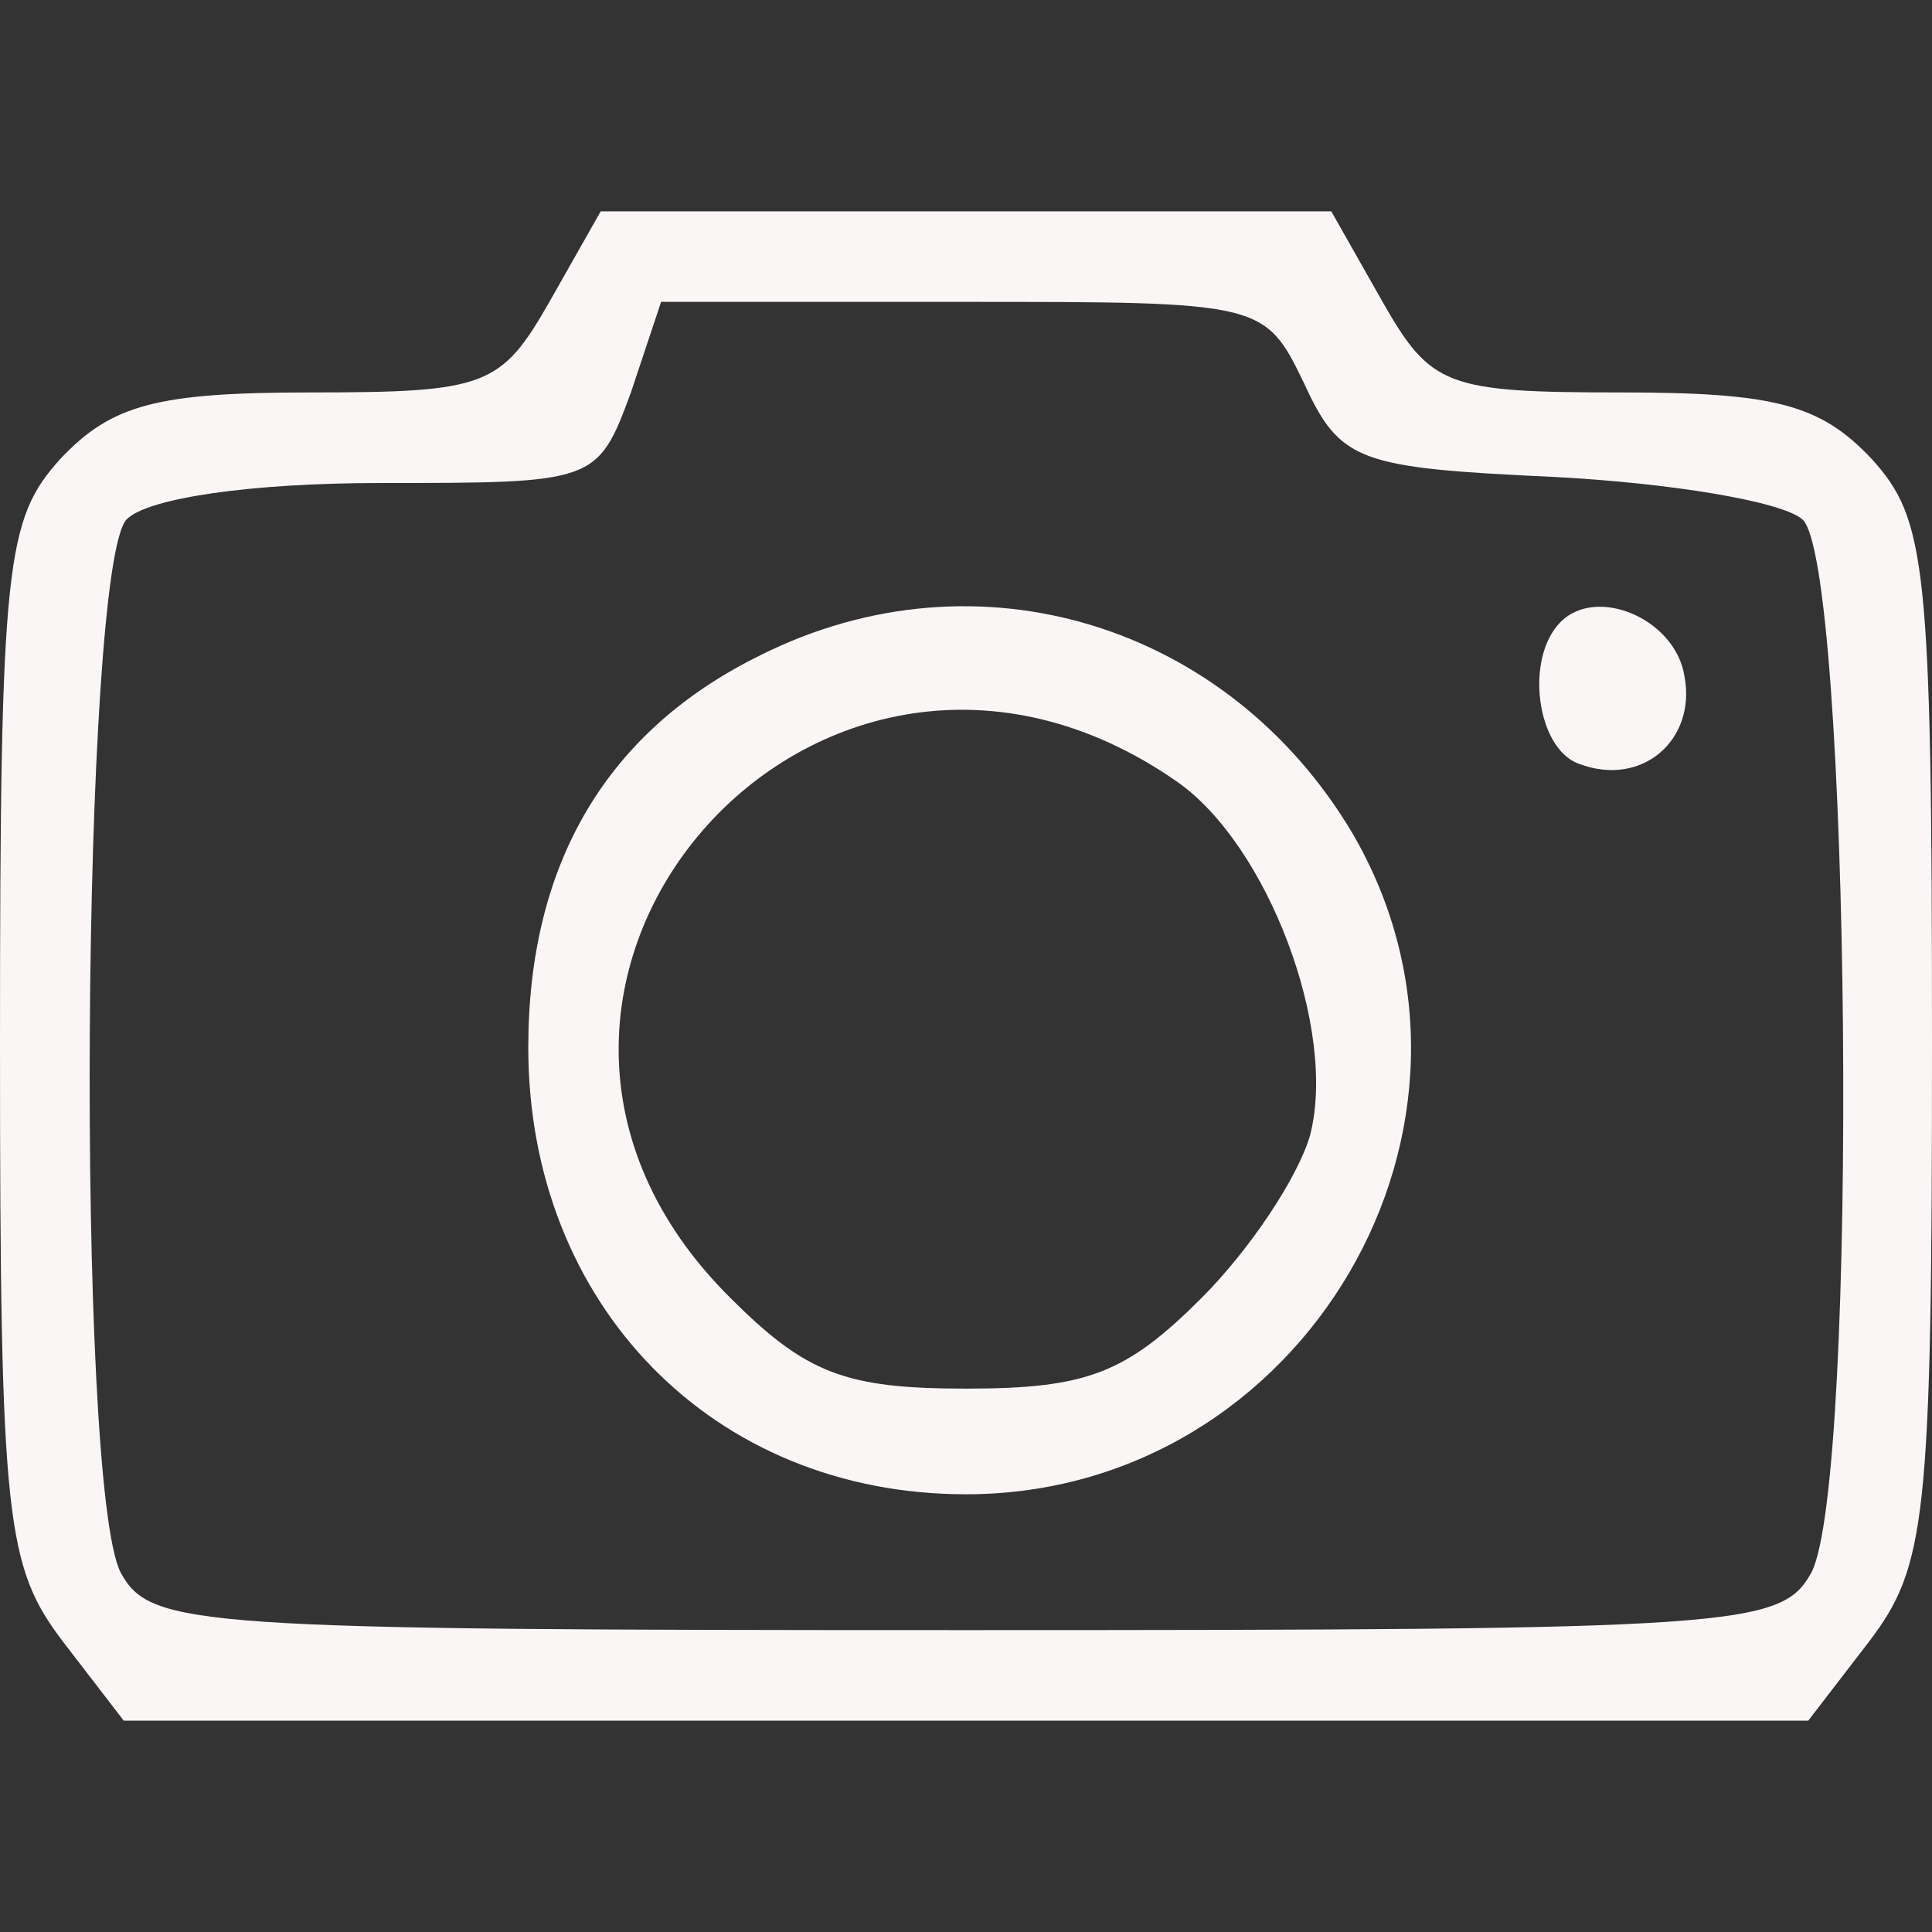 <?xml version="1.0" standalone="no"?>
<!DOCTYPE svg PUBLIC "-//W3C//DTD SVG 20010904//EN"
 "http://www.w3.org/TR/2001/REC-SVG-20010904/DTD/svg10.dtd">
<svg version="1.0" xmlns="http://www.w3.org/2000/svg"
 width="64pt" height="64pt" viewBox="0 0 64 64"
 preserveAspectRatio="xMidYMid meet">

<rect x="0" y="0" width="64" height="64" fill="#333333" stroke="none"/>

<g transform="translate(0,64) scale(0.1,-0.1)"
fill="#faf6f6" stroke="none">
<path d="M182 540 c-16 -28 -21 -30 -79 -30 -51 0 -66 -4 -83 -22 -18 -20 -20
-34 -20 -194 0 -158 2 -173 21 -198 l20 -26 279 0 279 0 20 26 c19 25 21 40
21 198 0 160 -2 174 -20 194 -17 18 -32 22 -83 22 -58 0 -63 2 -79 30 l-17 30
-121 0 -121 0 -17 -30z m250 -27 c12 -26 18 -28 83 -31 38 -2 75 -8 82 -14 16
-13 19 -319 3 -349 -10 -18 -24 -19 -280 -19 -256 0 -270 1 -280 19 -15 29
-13 334 2 349 7 7 41 12 84 12 71 0 72 0 83 30 l10 30 100 0 c99 0 100 0 113
-27z"/>
<path d="M252 423 c-51 -25 -77 -69 -77 -130 0 -85 61 -148 145 -148 112 0
184 123 128 219 -41 69 -124 95 -196 59z m138 -42 c30 -21 53 -82 44 -117 -4
-14 -20 -38 -36 -54 -25 -25 -38 -30 -78 -30 -40 0 -53 5 -78 30 -103 102 29
254 148 171z"/>
<path d="M517 434 c-12 -12 -8 -42 6 -47 21 -8 39 8 35 29 -3 19 -29 30 -41
18z"/>
</g>
</svg>
